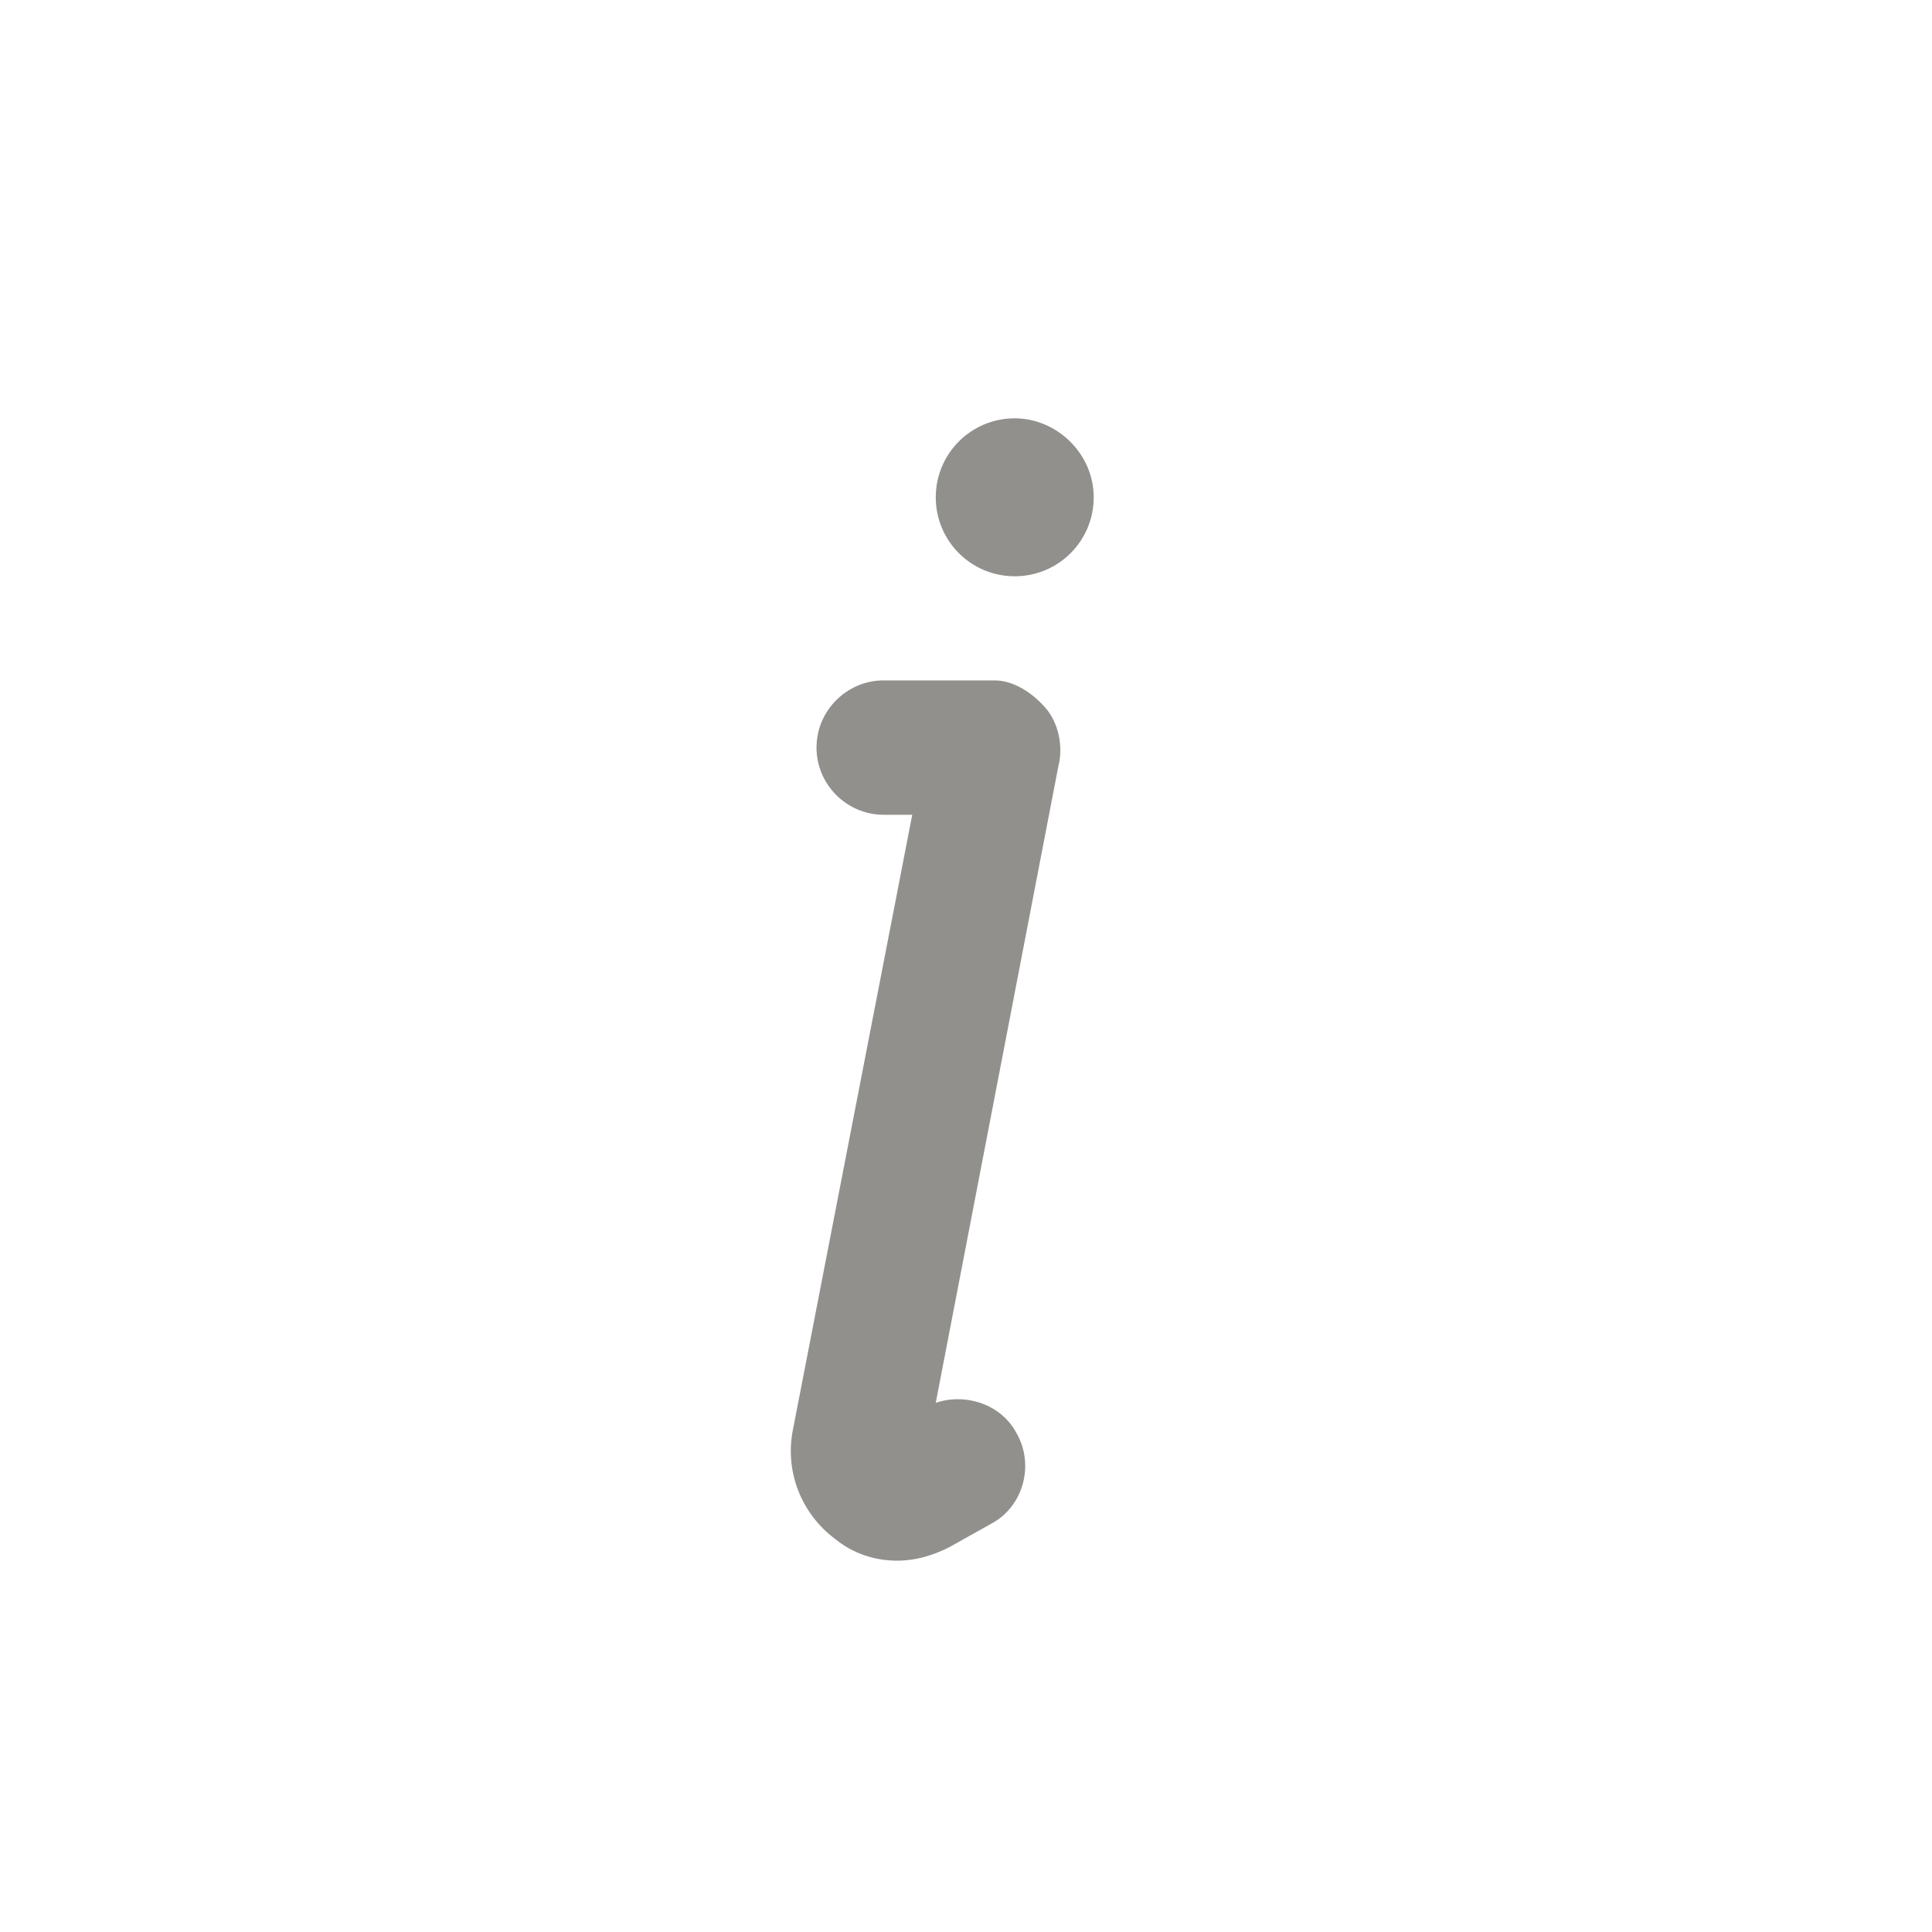 <!-- Generated by IcoMoon.io -->
<svg version="1.1" xmlns="http://www.w3.org/2000/svg" width="40" height="40" viewBox="0 0 40 40">
<title>di-italic</title>
<path fill="#91908d" d="M21.635 14.643c0.278 0.313 0.383 0.8 0.278 1.217l-2.539 13.183c0.626-0.209 1.357 0.035 1.67 0.626 0.383 0.661 0.139 1.53-0.522 1.878l-0.87 0.487c-0.348 0.174-0.696 0.278-1.078 0.278-0.452 0-0.904-0.139-1.287-0.452-0.696-0.522-1.043-1.391-0.87-2.261l2.47-12.73h-0.591c-0.765 0-1.391-0.626-1.391-1.391s0.626-1.391 1.391-1.391h2.296c0.383 0 0.765 0.243 1.043 0.557zM21.009 8.661c-0.904 0-1.635 0.73-1.635 1.635s0.73 1.635 1.635 1.635 1.635-0.73 1.635-1.635-0.765-1.635-1.635-1.635z"></path>
</svg>
